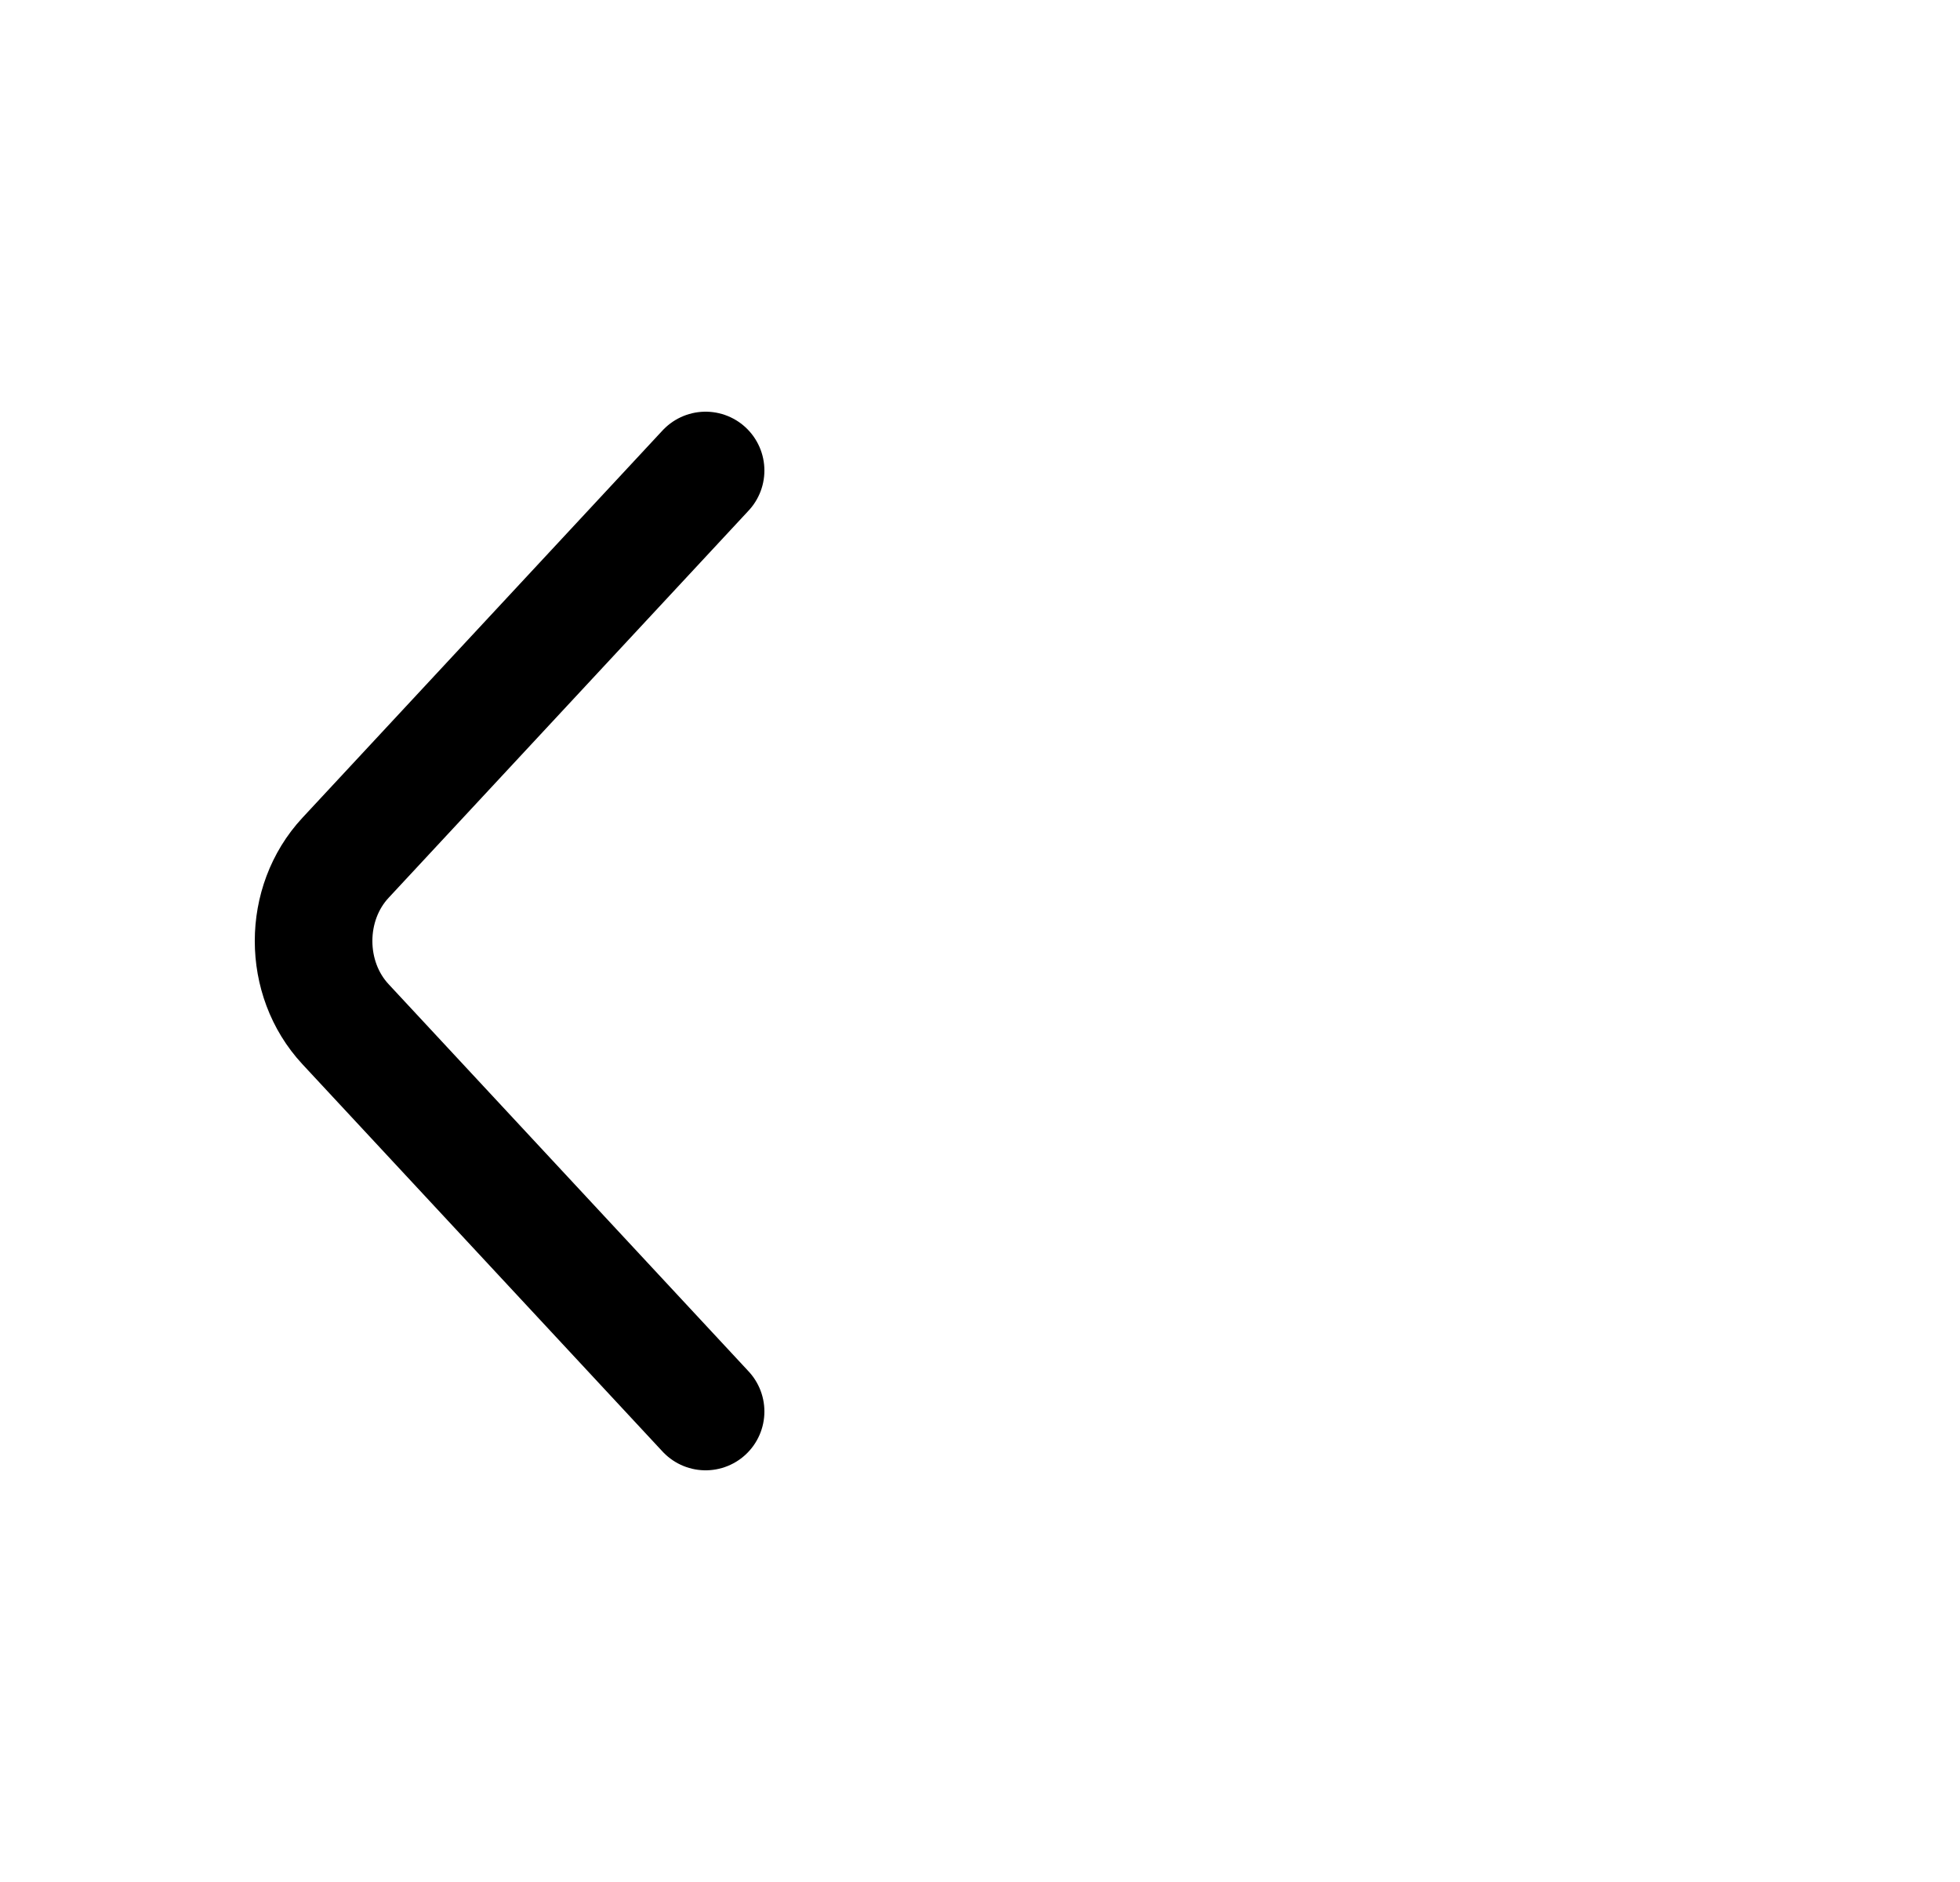 <svg width="25" height="24" viewBox="0 0 25 24" fill="none" xmlns="http://www.w3.org/2000/svg">
<path d="M9 18L4.407 13.061C3.864 12.477 3.864 11.523 4.407 10.939L9 6" stroke="black" stroke-width="1.5" stroke-miterlimit="10" stroke-linecap="round" stroke-linejoin="round"/>
</svg>
